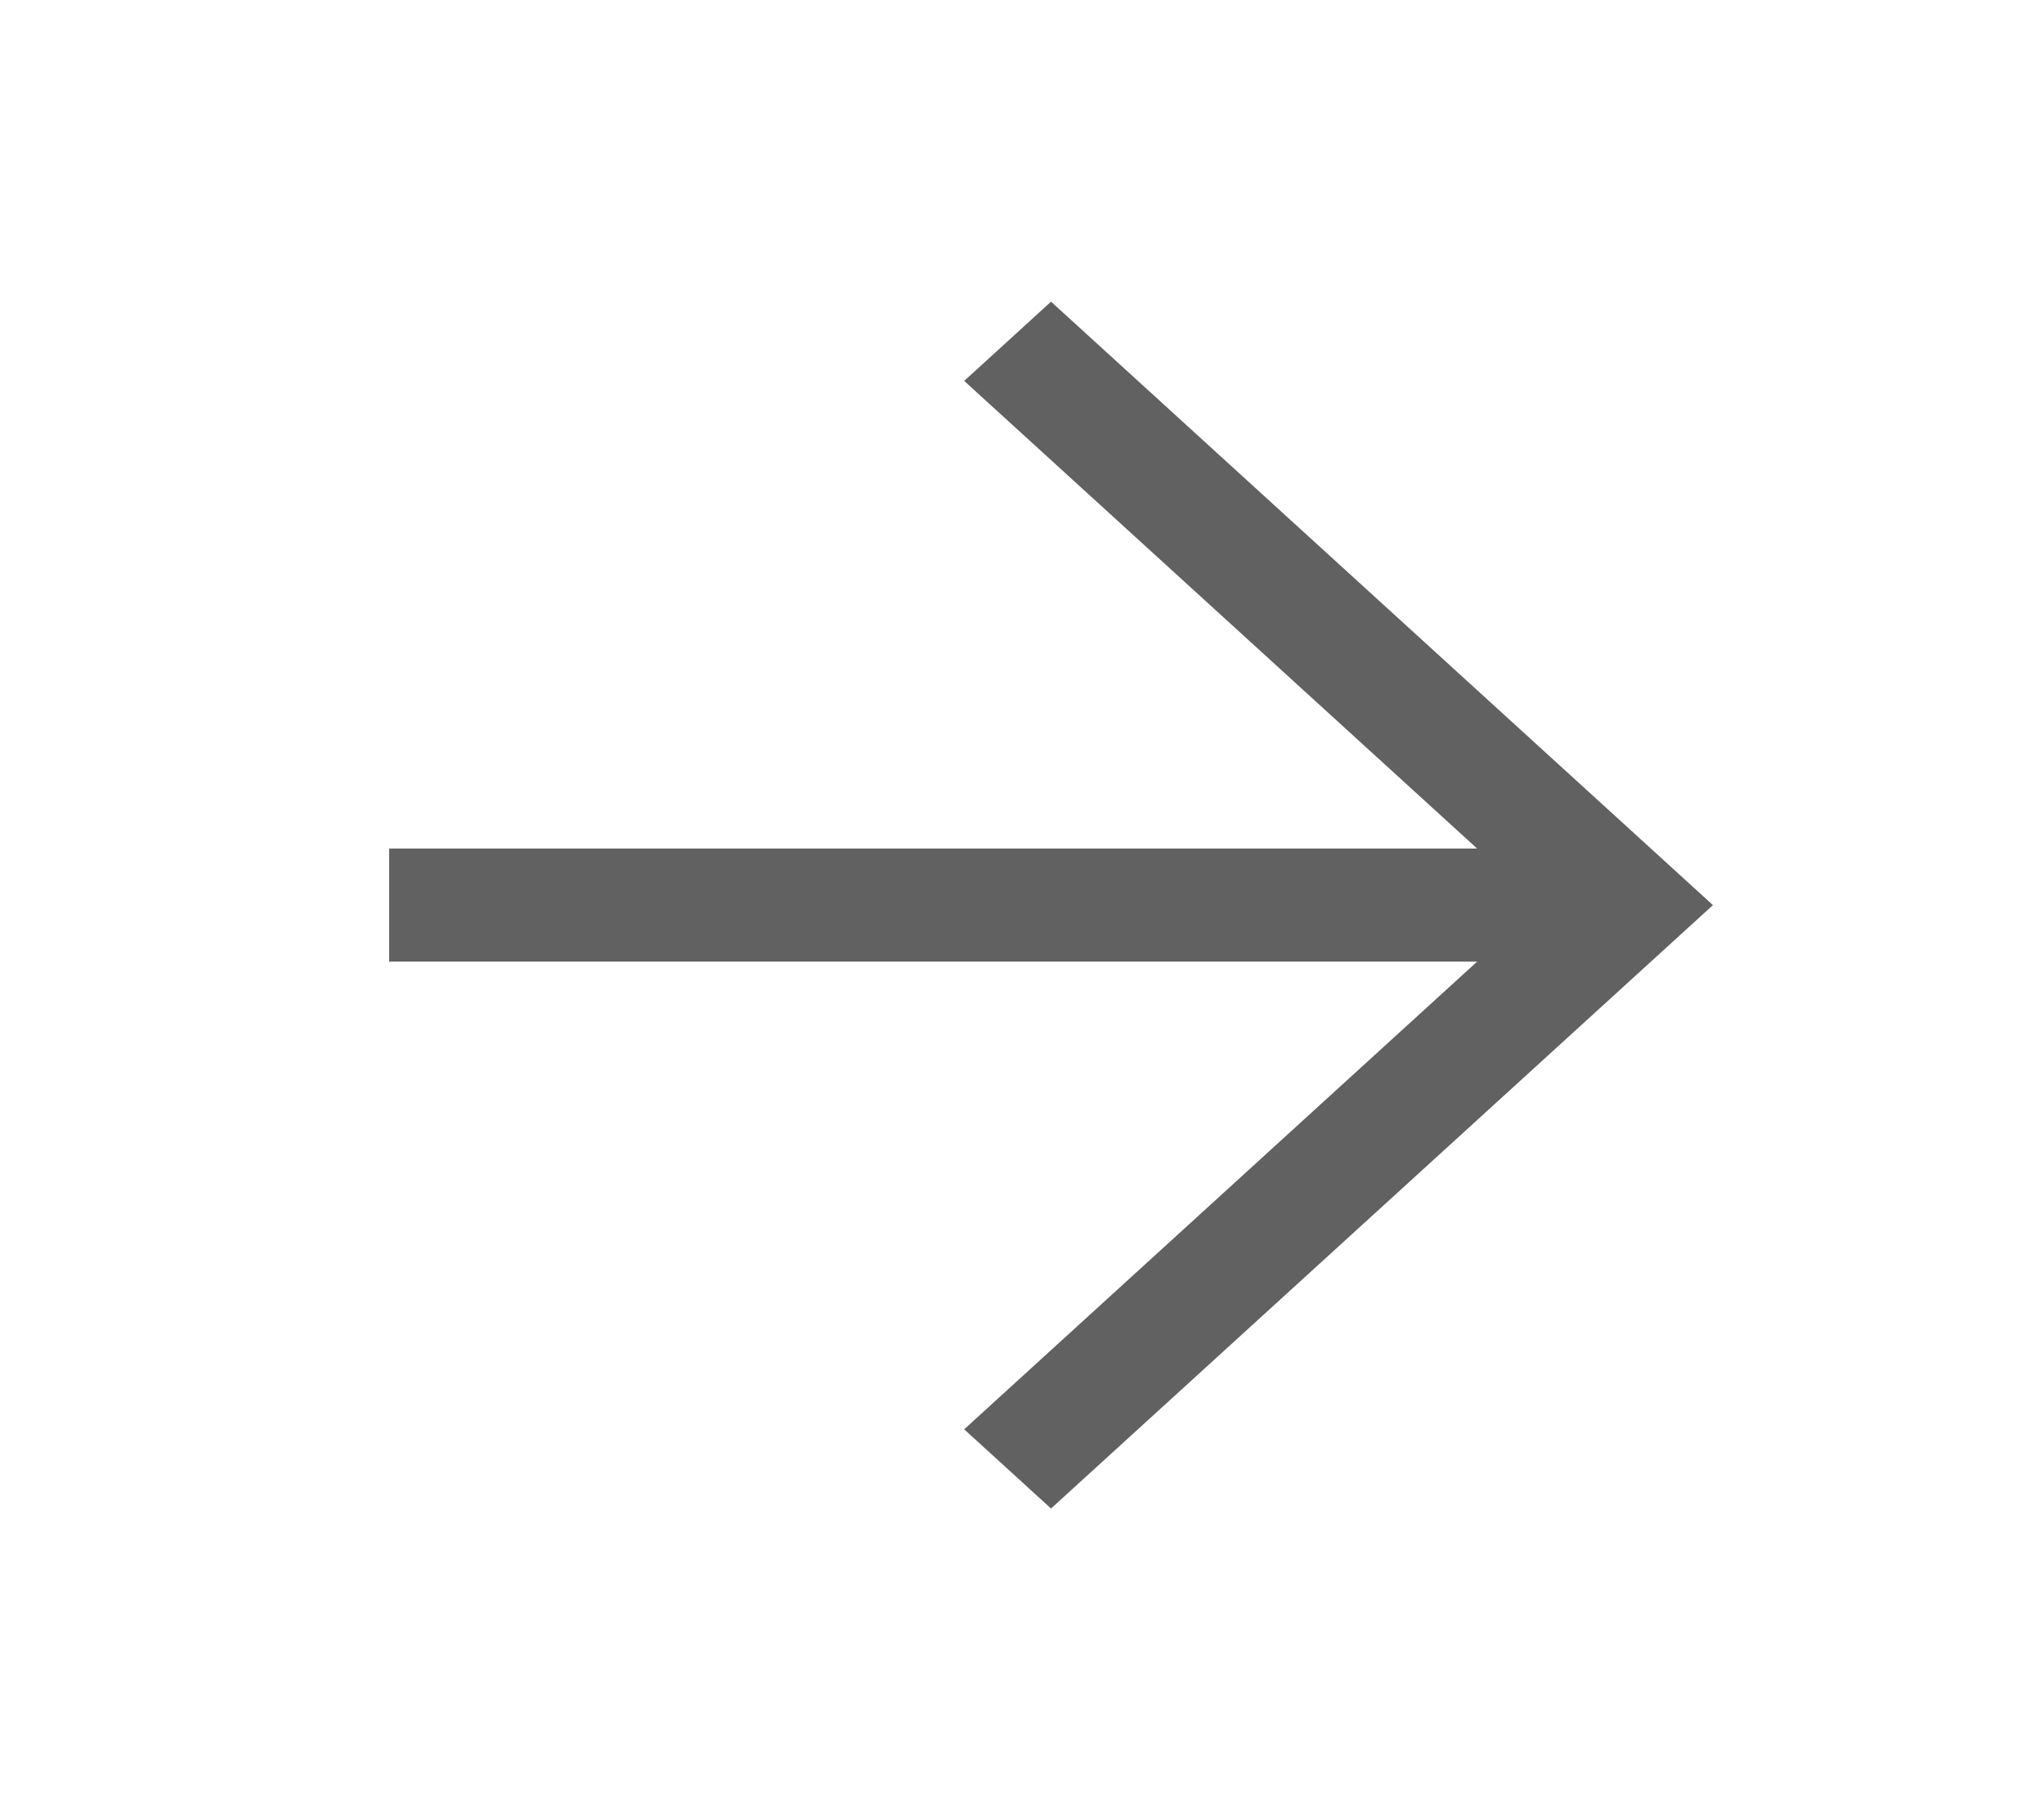<svg width="35" height="31" viewBox="0 0 35 31" fill="none" xmlns="http://www.w3.org/2000/svg">
<path d="M17.997 5.166L29.331 15.5L17.997 25.833L16.51 24.477L25.293 16.468L6.664 16.468V14.531L25.293 14.531L16.51 6.523L17.997 5.166Z" fill="#616161"/>
</svg>
